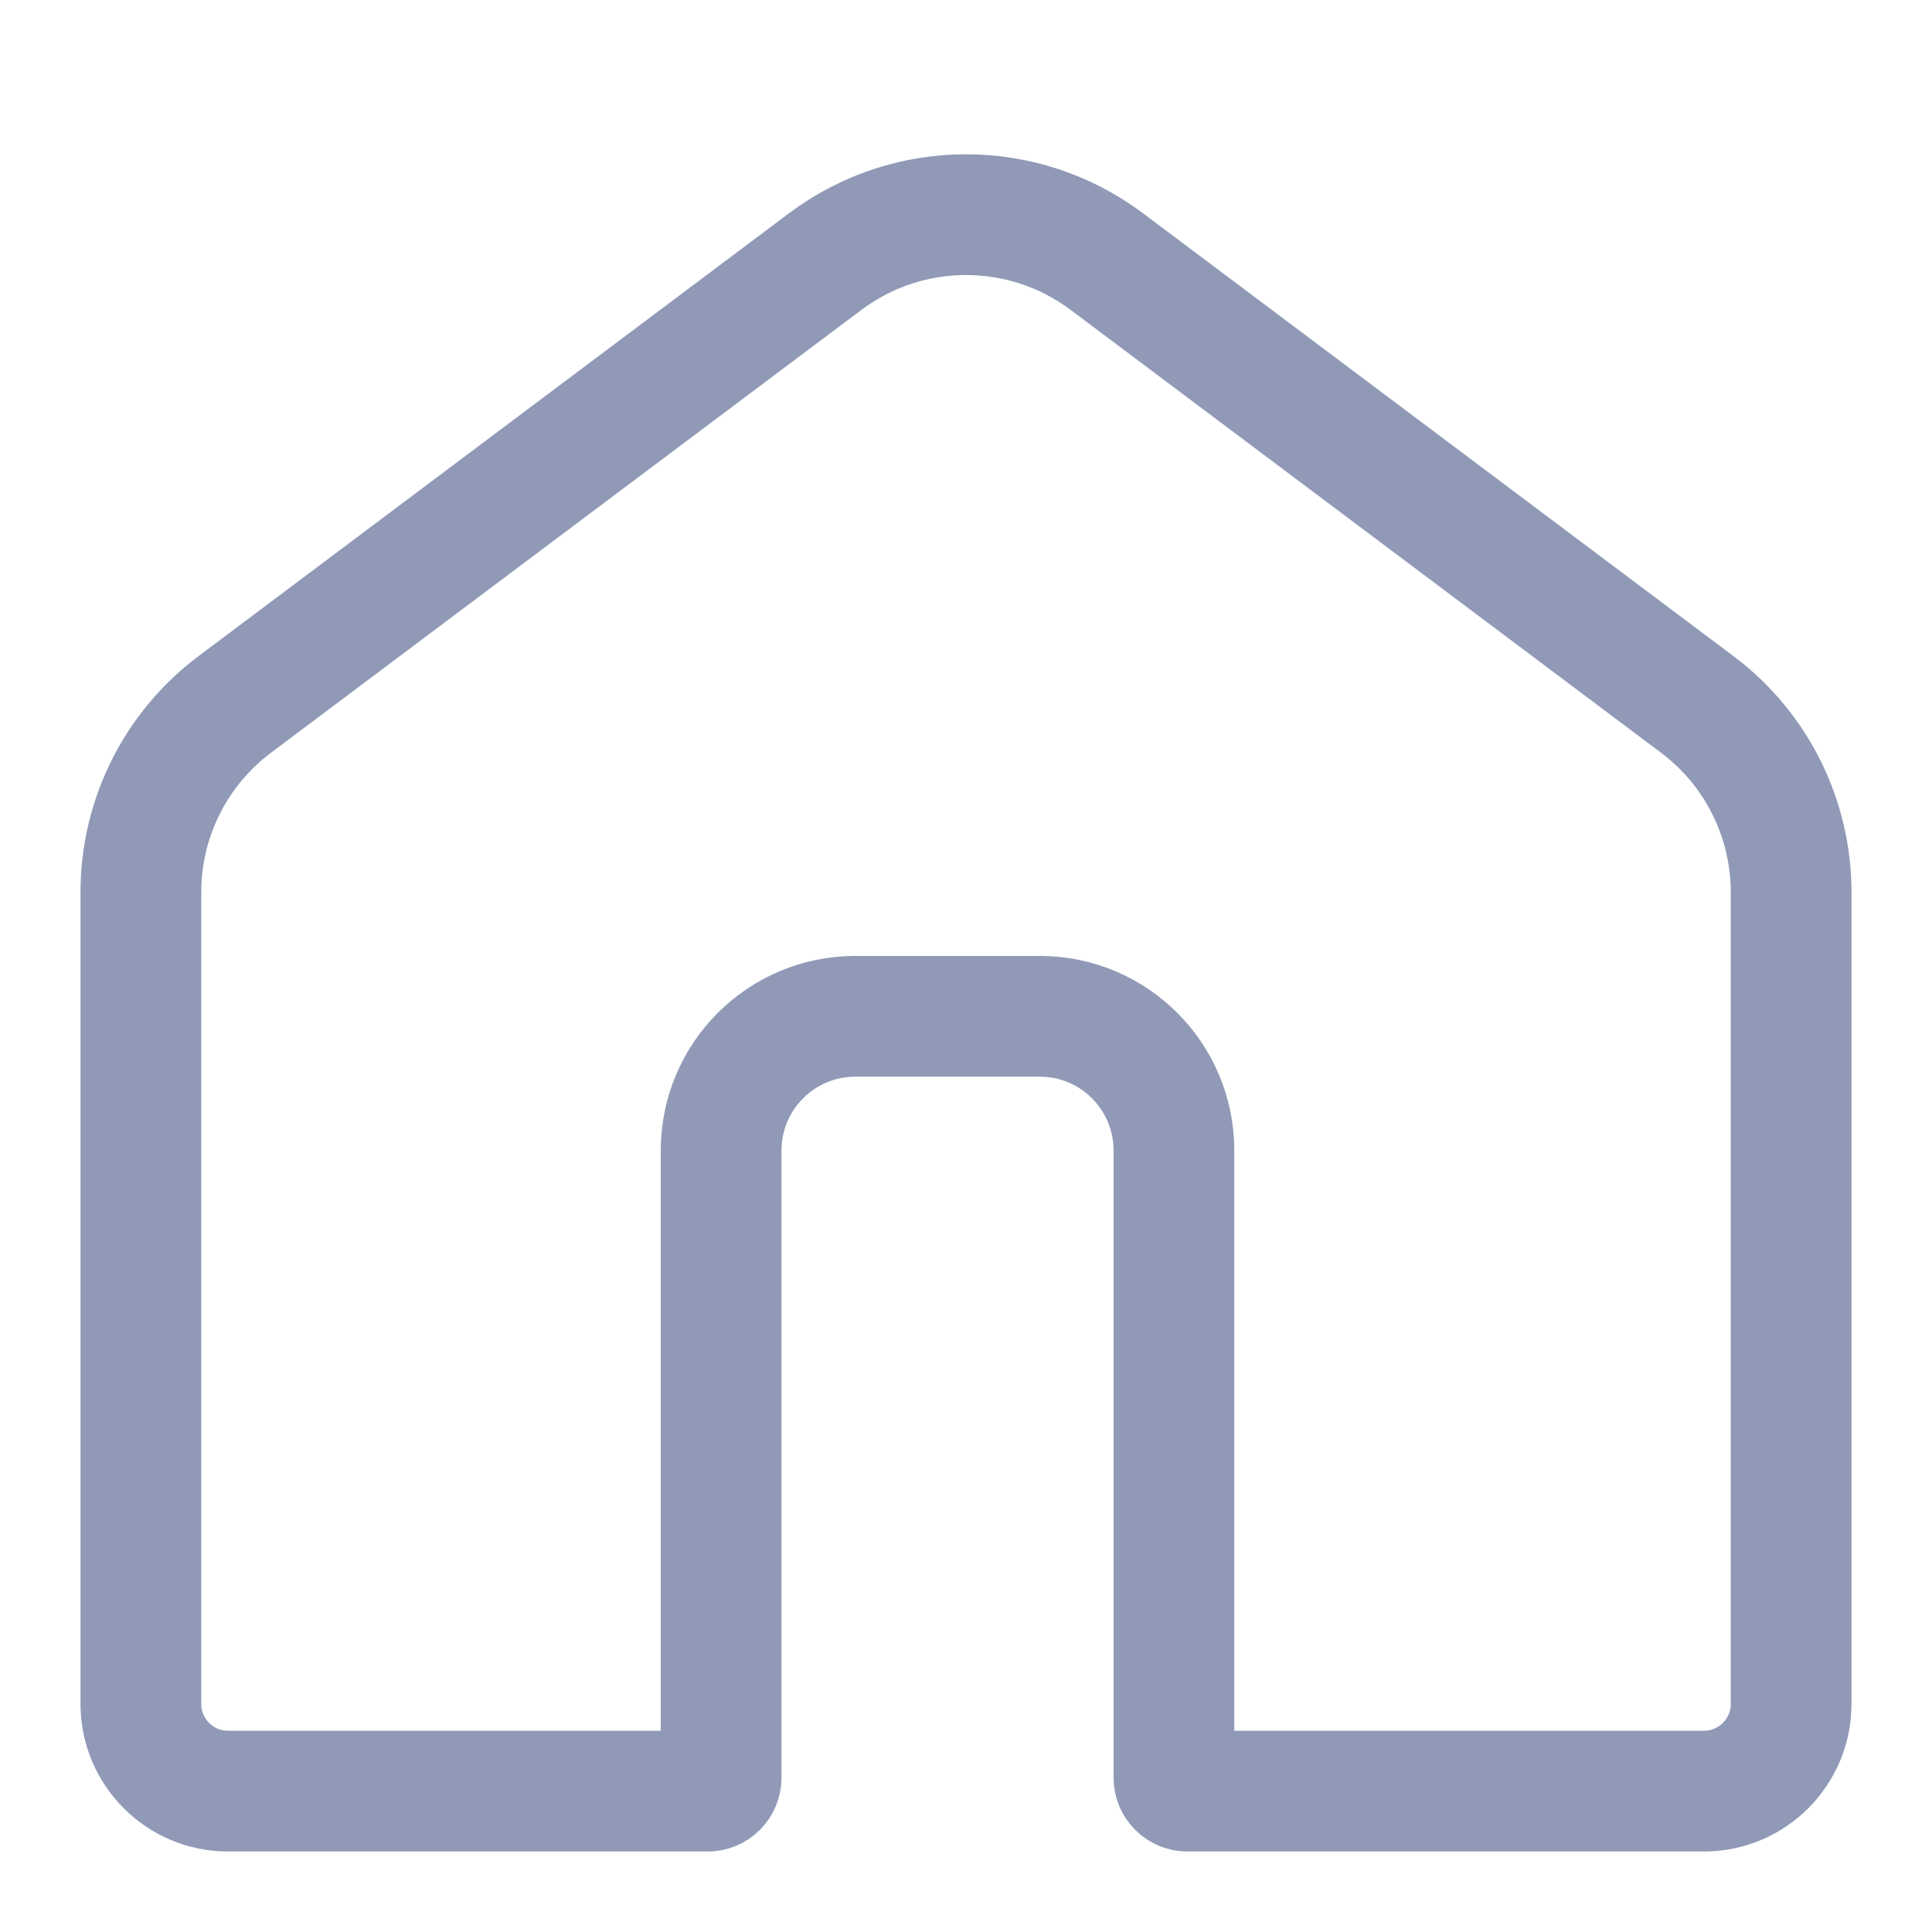 <svg width="24" height="24" viewBox="0 0 24 24" fill="none" xmlns="http://www.w3.org/2000/svg">
<path d="M8.958 14.292V22.083C8.958 22.175 8.884 22.25 8.792 22.25H2.833C2.235 22.25 1.75 21.765 1.75 21.167V11.083C1.75 10.165 2.182 9.301 2.917 8.75L10.25 3.25C11.287 2.472 12.713 2.472 13.75 3.25L21.083 8.75C21.818 9.301 22.25 10.165 22.25 11.083V21.167C22.25 21.765 21.765 22.25 21.167 22.25H14.75C14.658 22.25 14.583 22.175 14.583 22.083V14.292C14.583 13.371 13.837 12.625 12.917 12.625H10.625C9.705 12.625 8.958 13.371 8.958 14.292Z" stroke="#909AB7" stroke-width="1.5"/>
</svg>
